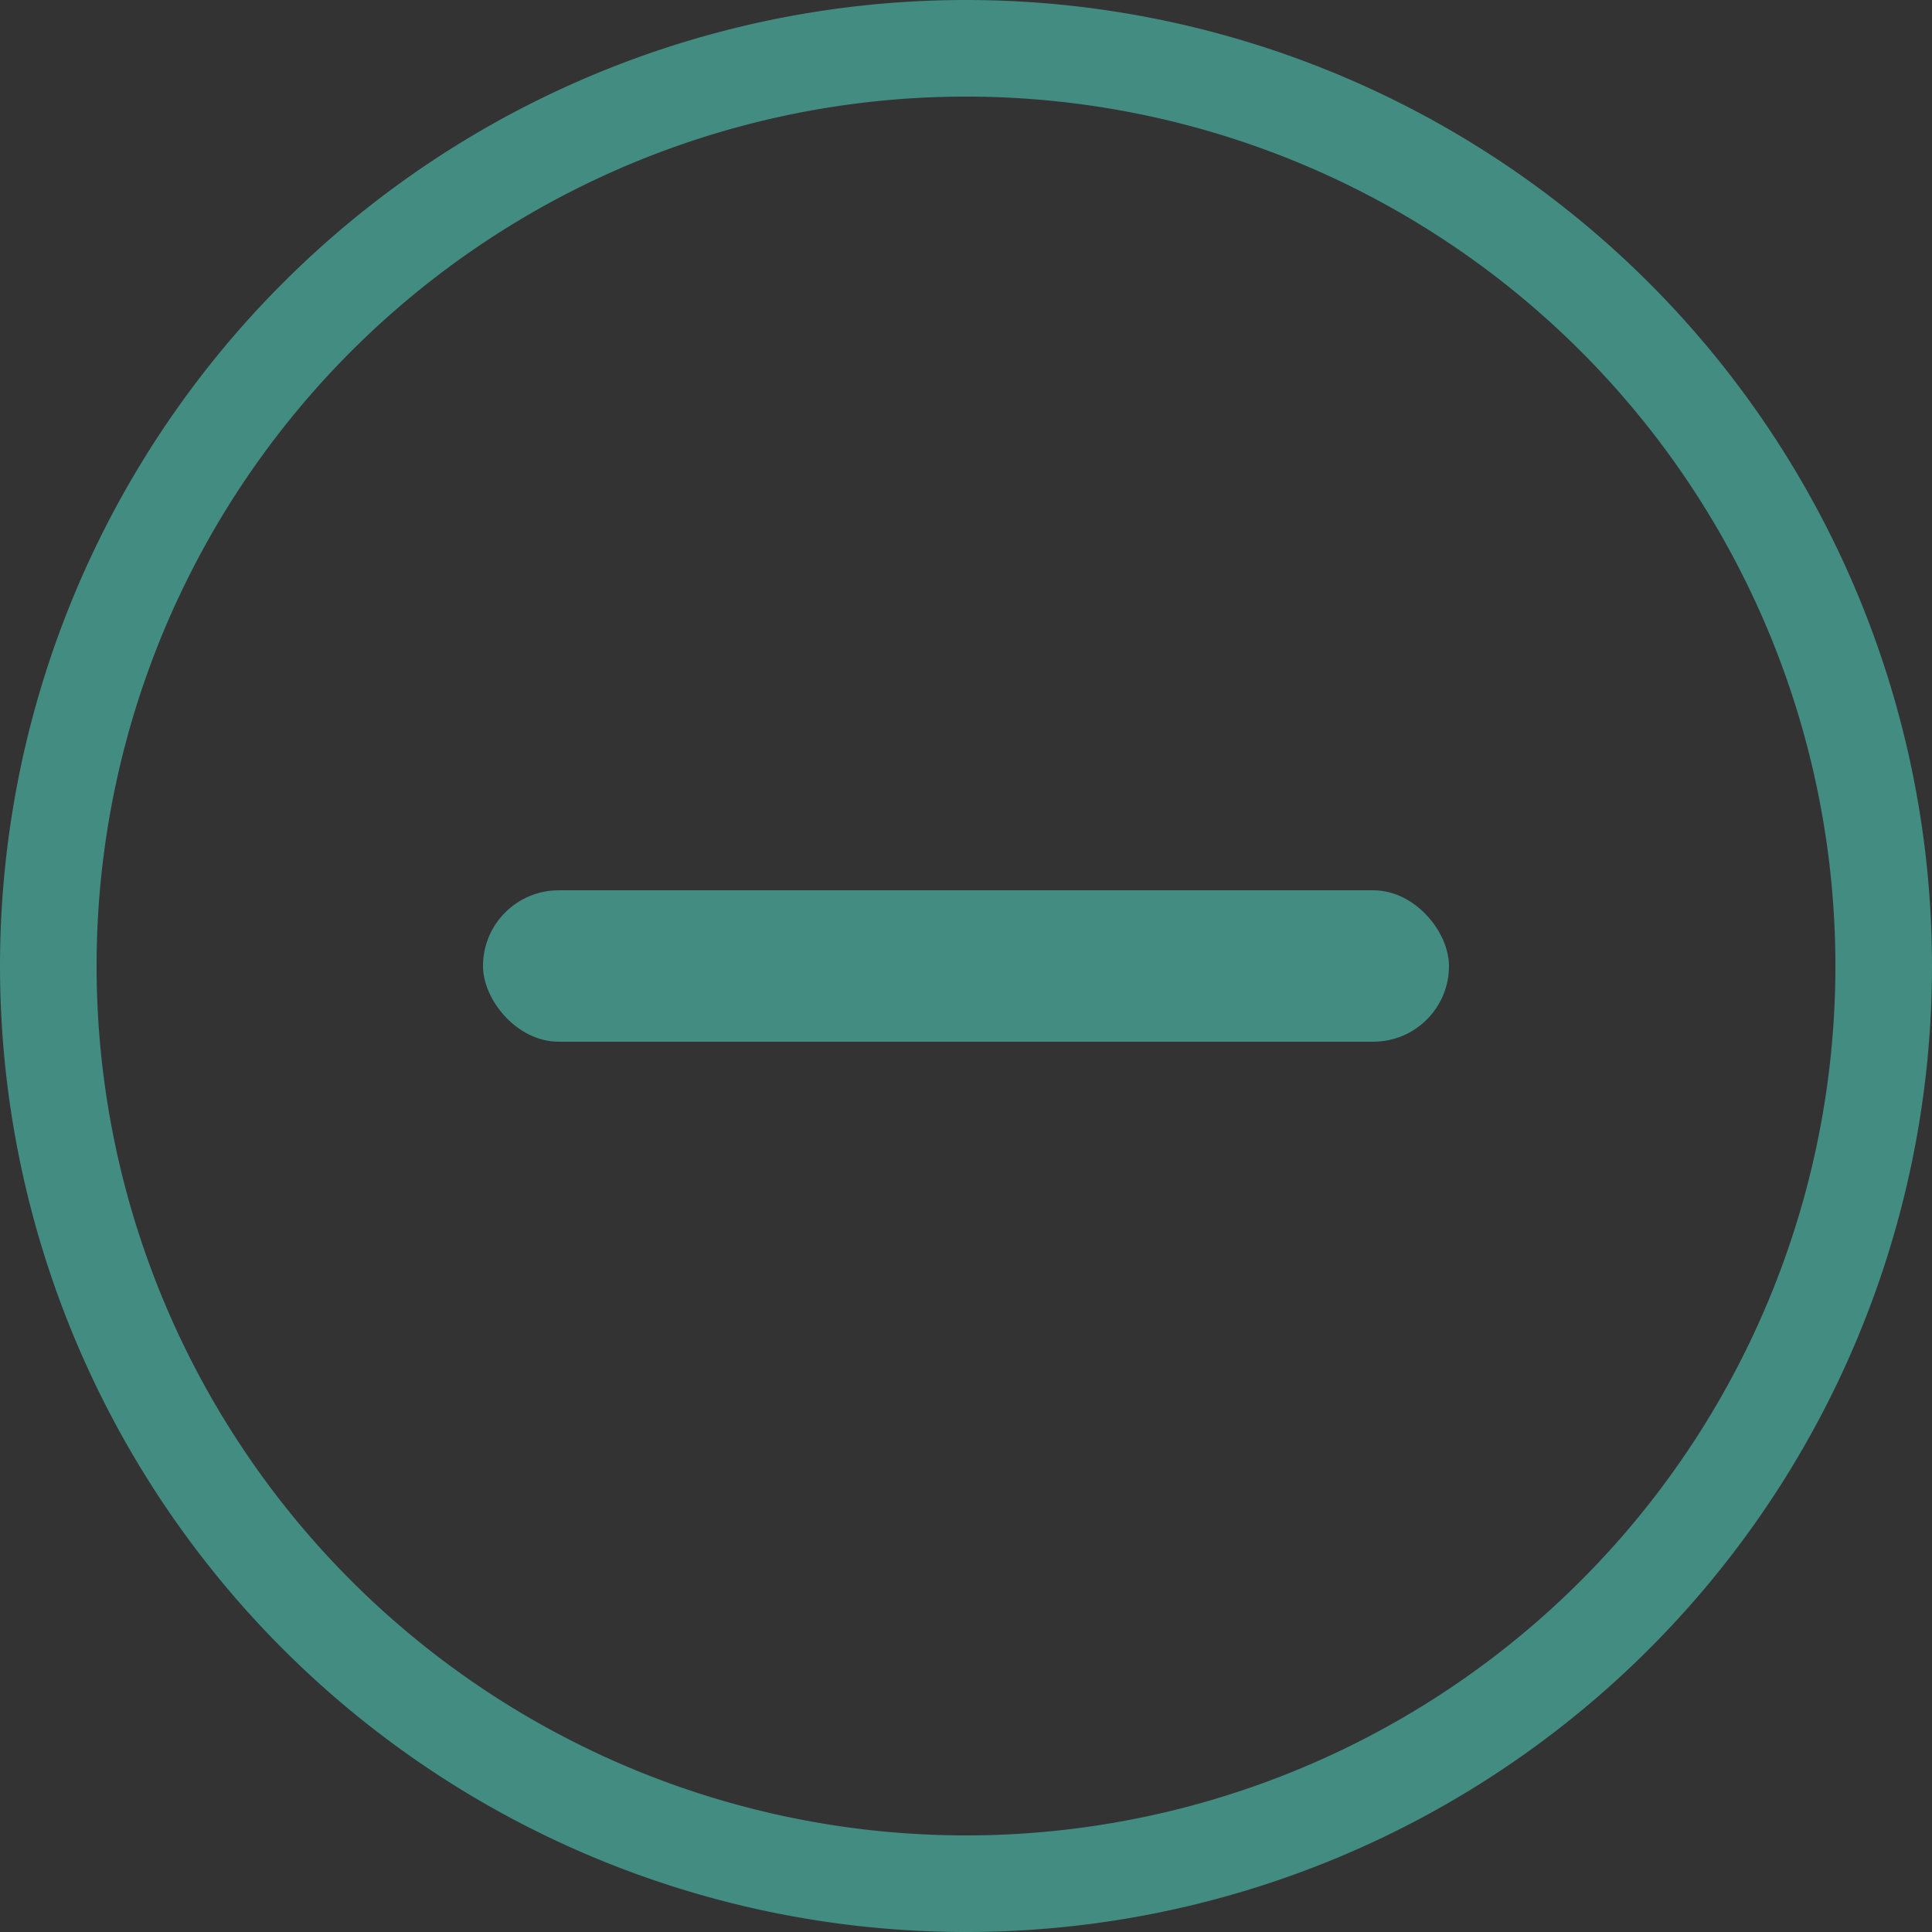 <?xml version="1.0" encoding="UTF-8" standalone="no"?>
<!-- Created with Inkscape (http://www.inkscape.org/) -->

<svg
   width="100"
   height="100"
   version="1.1"
   id="volume-plus-icon"
   inkscape:version="1.3.2 (091e20e, 2023-11-25, custom)"
   sodipodi:docname="volume-minus-icon.svg"
   xml:space="preserve"
   xmlns:inkscape="http://www.inkscape.org/namespaces/inkscape"
   xmlns:sodipodi="http://sodipodi.sourceforge.net/DTD/sodipodi-0.dtd"
   xmlns="http://www.w3.org/2000/svg"
   xmlns:svg="http://www.w3.org/2000/svg"><rect width="100%" height="100%" fill="#333333" stroke="none"/><sodipodi:namedview
     id="namedview1"
     pagecolor="#ffffff"
     bordercolor="#111111"
     borderopacity="1"
     inkscape:showpageshadow="0"
     inkscape:pageopacity="0"
     inkscape:pagecheckerboard="1"
     inkscape:deskcolor="#d1d1d1"
     inkscape:document-units="px"
     inkscape:zoom="2.4781911"
     inkscape:cx="-2.2193607"
     inkscape:cy="95.83603"
     inkscape:current-layer="layer1"
     inkscape:window-width="1314"
     inkscape:window-height="679"
     inkscape:window-x="26"
     inkscape:window-y="23"
     inkscape:window-maximized="0" /><defs
     id="defs1"><inkscape:path-effect
       effect="fillet_chamfer"
       id="path-effect39"
       is_visible="true"
       lpeversion="1"
       nodesatellites_param="F,0,0,1,0,0,0,1 @ F,0,0,1,0,0,0,1 @ F,0,0,1,0,0,0,1 @ F,0,0,1,0,0,0,1 @ F,0,0,1,0,0,0,1 @ F,0,0,1,0,0,0,1"
       radius="0"
       unit="px"
       method="auto"
       mode="F"
       chamfer_steps="1"
       flexible="false"
       use_knot_distance="true"
       apply_no_radius="true"
       apply_with_radius="true"
       only_selected="false"
       hide_knots="false" /></defs><g
     inkscape:label="Layer 1"
     inkscape:groupmode="layer"
     id="layer1"><circle
       style="opacity:0.85;fill:#ffff00;fill-rule:evenodd;stroke:#ffff00;stroke-linecap:round;stroke-linejoin:round;paint-order:stroke fill markers"
       id="path2"
       cx="-45.32"
       cy="24.948"
       r="3.395" /><circle
       style="opacity:0.85;fill:#f7b733;fill-opacity:1;fill-rule:evenodd;stroke:#ffff00;stroke-linecap:round;stroke-linejoin:round;paint-order:stroke fill markers"
       id="path3"
       cx="-44.139"
       cy="40.892"
       r="3.691" /><circle
       style="fill:#49bbaa;fill-opacity:1"
       id="path4"
       cx="-46.266"
       cy="8.239"
       r="4.056" /><g
       id="g1"
       transform="translate(0.258,0.471)"
       style="opacity:0.65"><path
         d="M 49.742,-0.471 A 50,50 0 0 0 -0.258,49.529 a 50,50 0 0 0 50,50 50,50 0 0 0 50,-50 50,50 0 0 0 -50,-50 z m 0,5 a 45,45 0 0 1 45,45 45,45 0 0 1 -45,45 45,45 0 0 1 -45,-45 A 45,45 0 0 1 49.742,4.529 Z"
         style="fill:#49bbaa;stroke-width:8.489"
         id="path1" /><rect
         style="fill:#49bbaa;fill-opacity:1;stroke:none;stroke-width:4.687"
         id="rect1"
         width="50"
         height="7.838"
         x="24.742"
         y="45.61"
         ry="3.919" /></g></g></svg>

